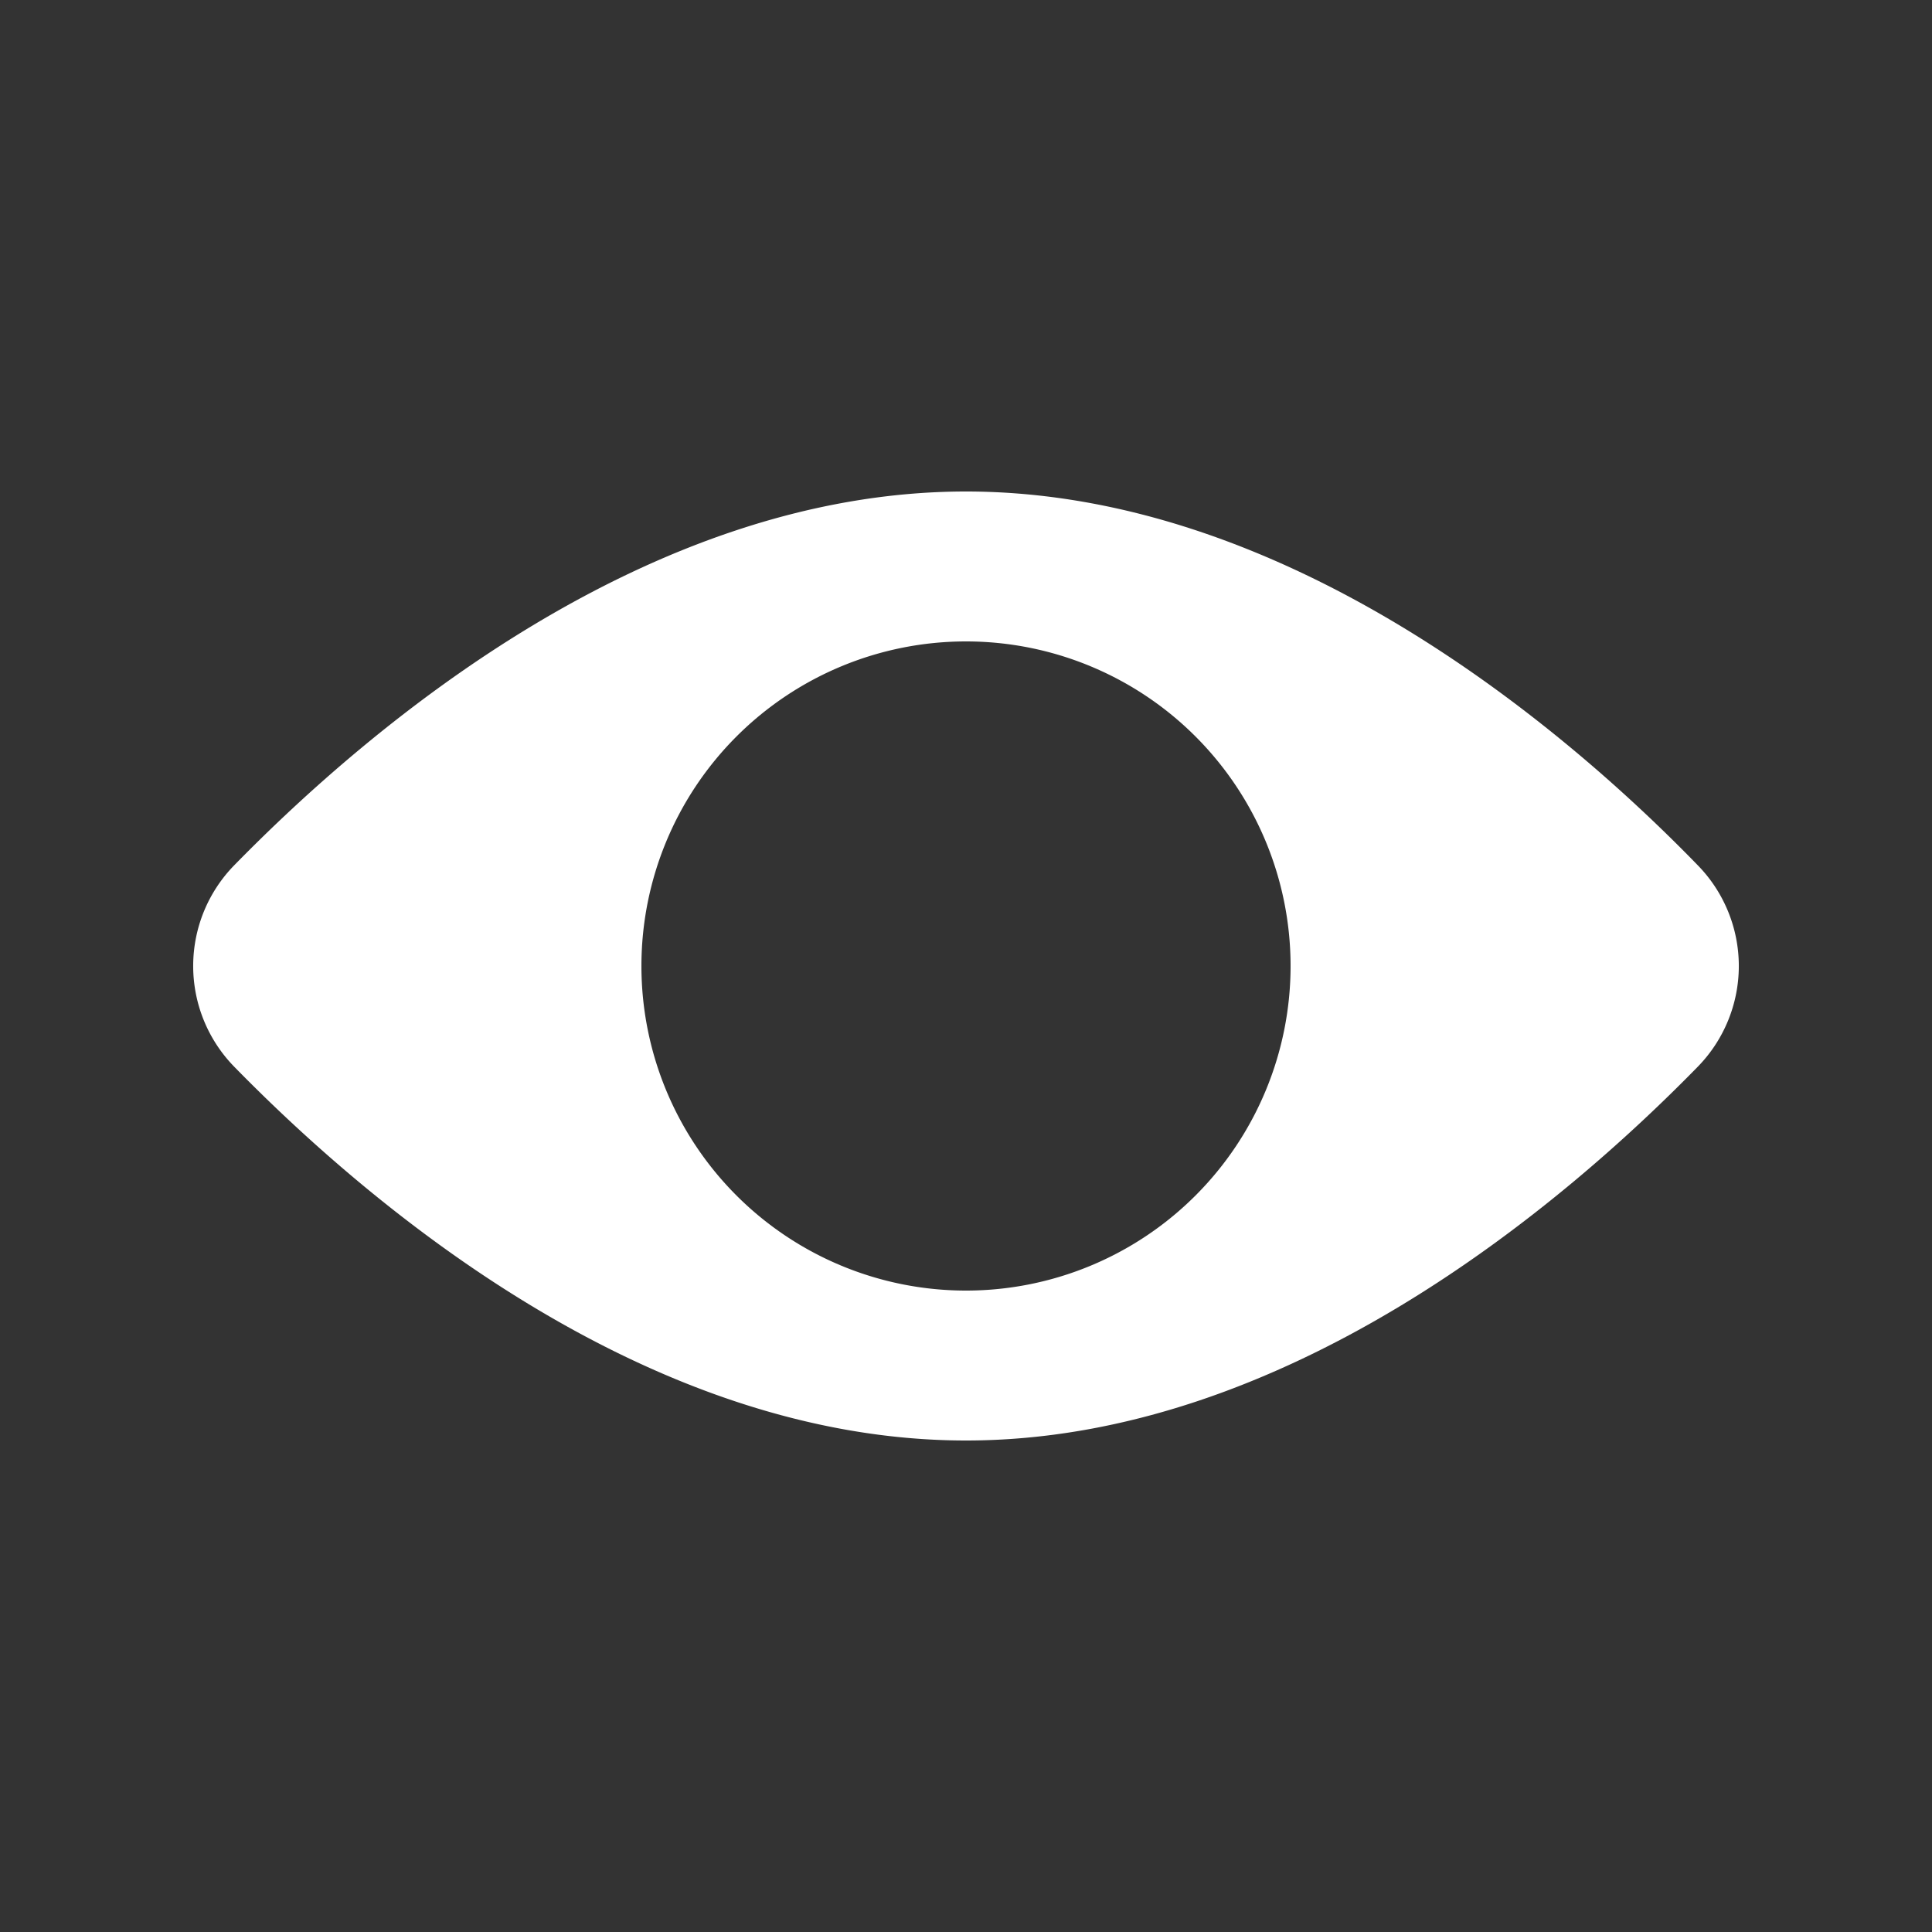 <svg xmlns="http://www.w3.org/2000/svg" width="100" height="100" viewBox="0 0 100 100"><rect x="0" y="0" width="100" height="100" fill="#333333" stroke="none"/><g id="main"><path d="M87.88,44.79c-7-7.21-21.36-19.35-37.88-19.35S19.17,37.58,12.12,44.79a7.46,7.46,0,0,0,0,10.42C19.17,62.42,33.48,74.56,50,74.56S80.83,62.42,87.88,55.21A7.46,7.46,0,0,0,87.88,44.79ZM50,66.8A16.8,16.8,0,1,1,66.8,50,16.8,16.8,0,0,1,50,66.8Z" style="fill:#fff"/></g></svg>